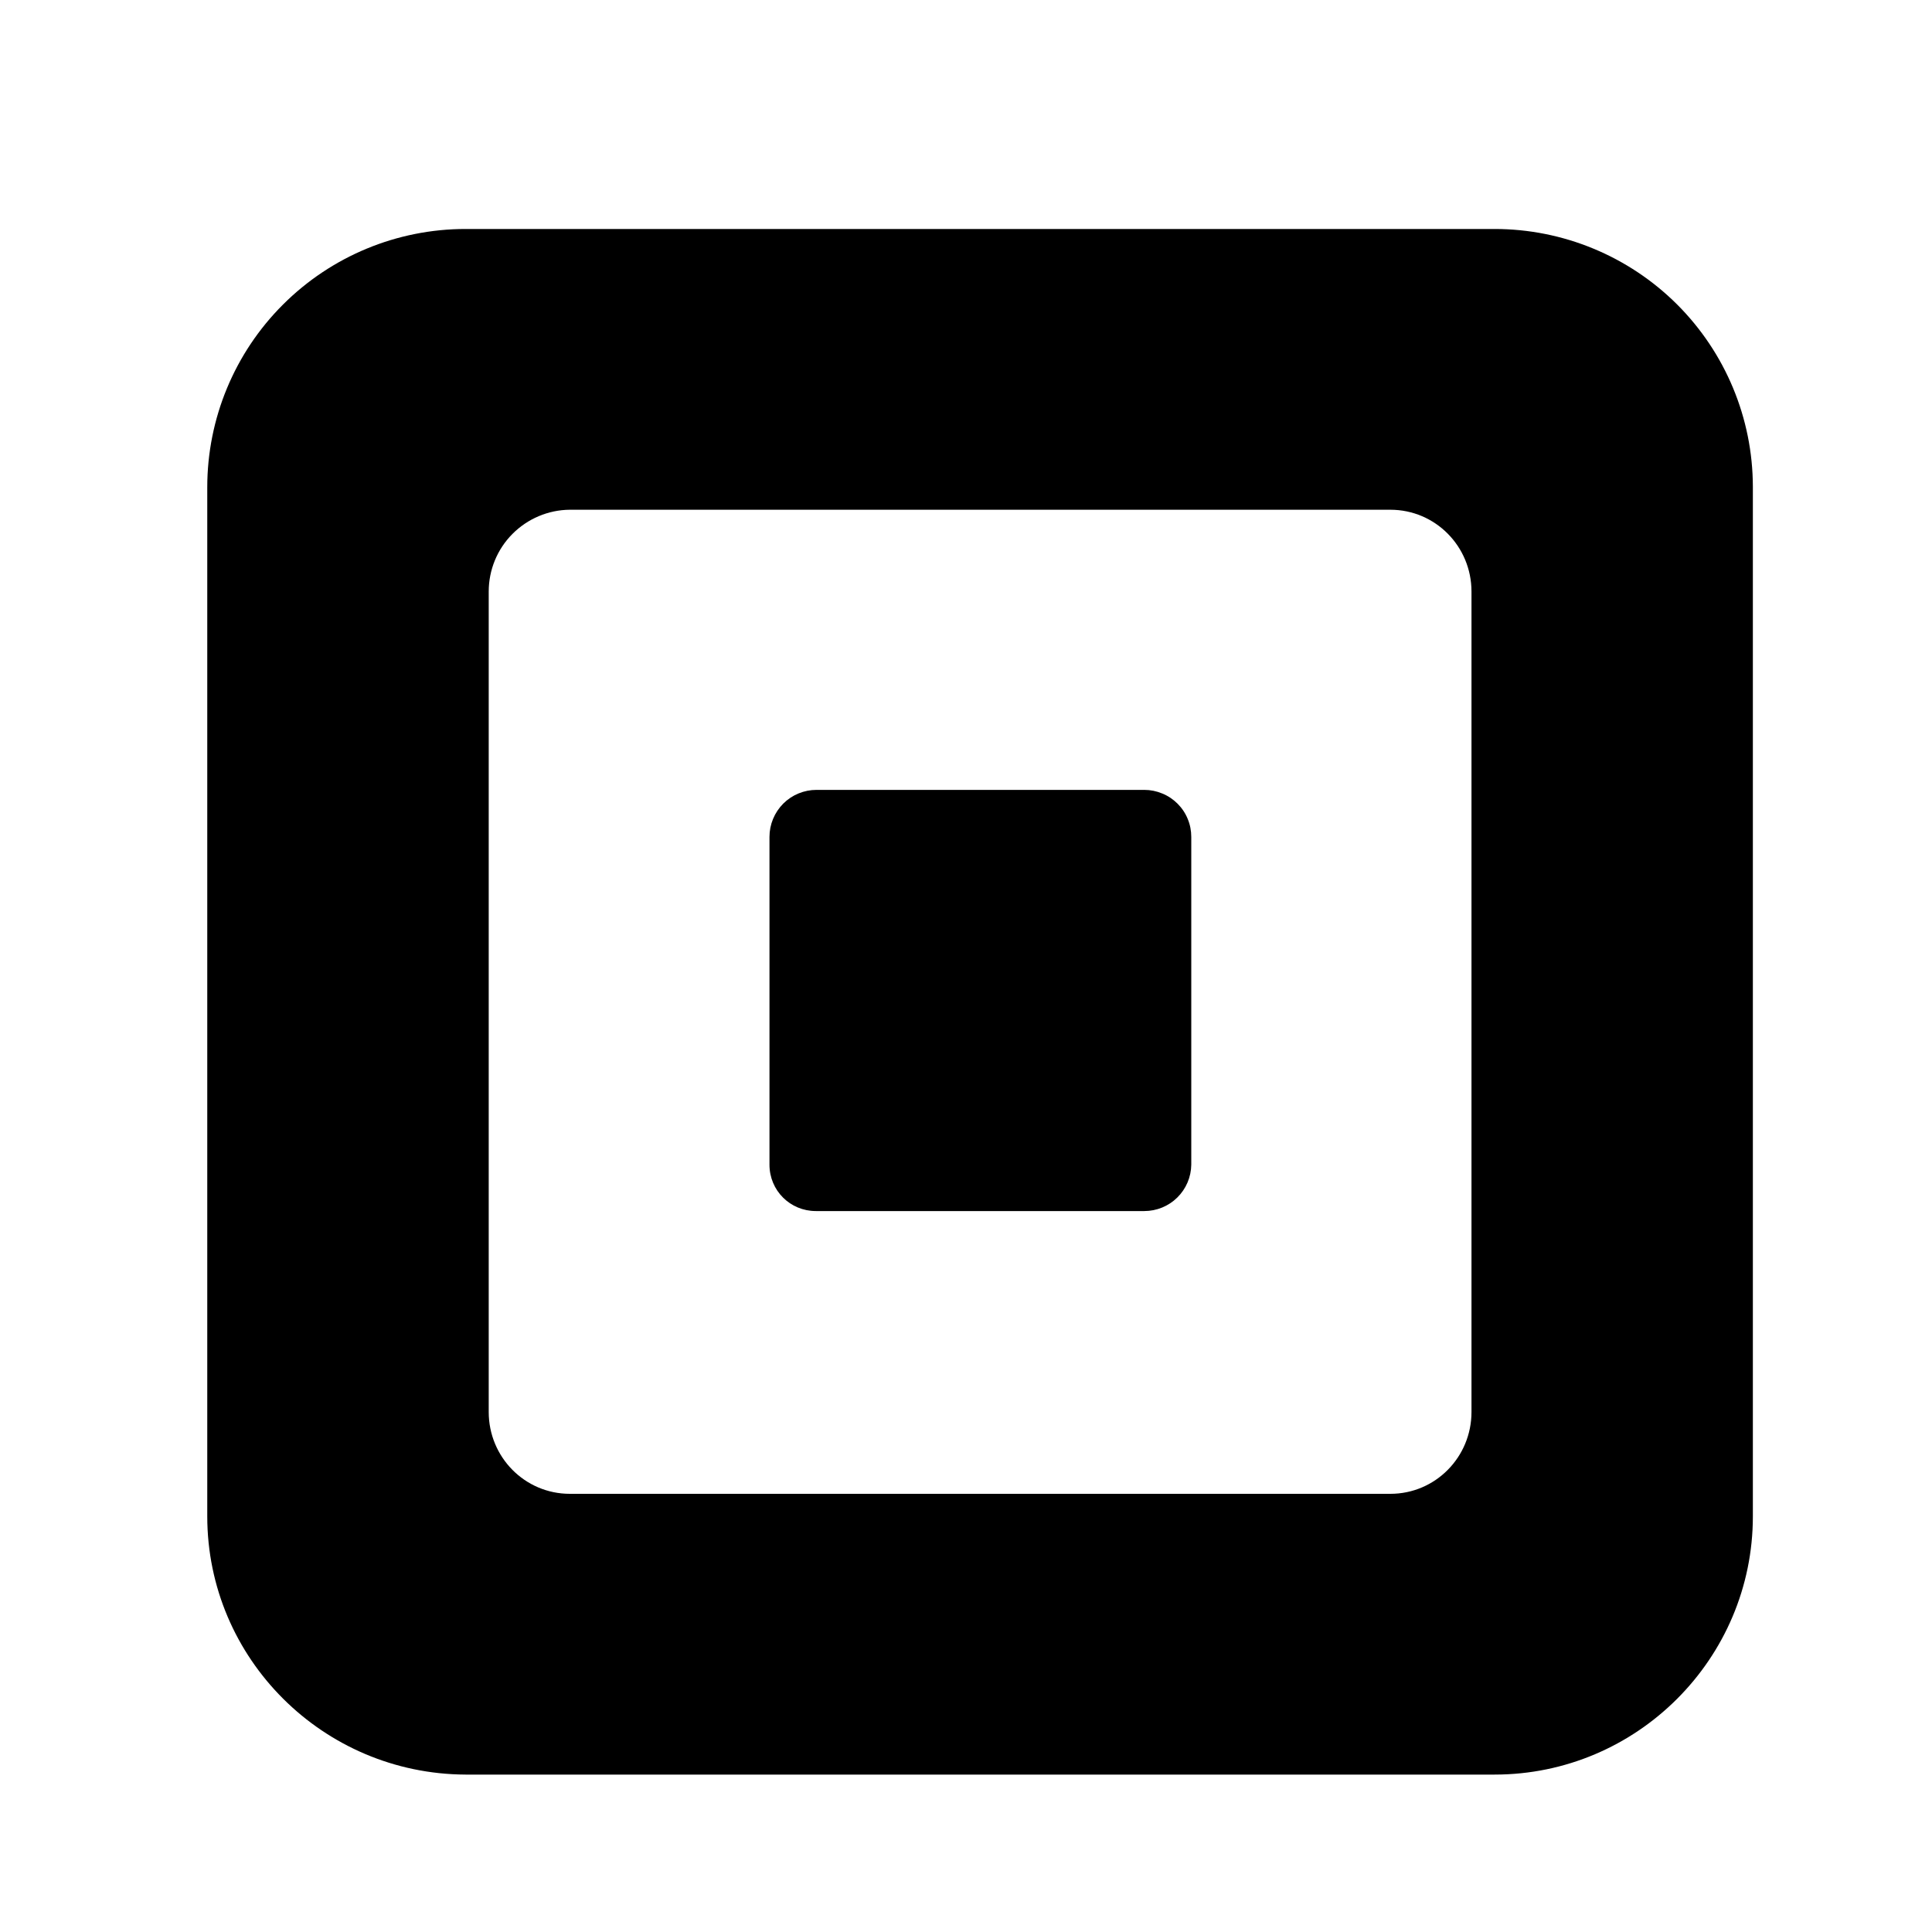<svg width="25" height="25" viewBox="0 0 25 25" fill="none" xmlns="http://www.w3.org/2000/svg">
<path d="M6.024 2.963C5.138 2.963 4.288 3.315 3.661 3.942C3.034 4.568 2.682 5.418 2.682 6.305L2.682 19.621C2.682 21.463 4.182 22.955 6.024 22.963H19.34C21.182 22.963 22.682 21.463 22.682 19.621V6.296C22.68 5.411 22.327 4.564 21.701 3.939C21.074 3.314 20.225 2.963 19.34 2.963L6.016 2.963H6.024ZM7.374 6.596H17.991C18.574 6.596 19.041 7.071 19.041 7.655V18.271C19.041 18.855 18.574 19.33 17.991 19.33H7.374C6.791 19.33 6.324 18.855 6.324 18.271V7.655C6.324 7.375 6.434 7.107 6.631 6.909C6.828 6.711 7.095 6.598 7.374 6.596ZM10.566 10.221C10.404 10.221 10.249 10.285 10.135 10.399C10.021 10.514 9.957 10.668 9.957 10.83V15.071C9.957 15.405 10.224 15.671 10.557 15.671H14.807C14.967 15.671 15.121 15.608 15.234 15.496C15.348 15.384 15.413 15.231 15.415 15.071V10.83C15.415 10.75 15.4 10.671 15.369 10.597C15.339 10.523 15.294 10.456 15.237 10.399C15.181 10.343 15.114 10.298 15.04 10.268C14.966 10.237 14.887 10.221 14.807 10.221H10.557H10.566Z" fill="black"/>
</svg>
